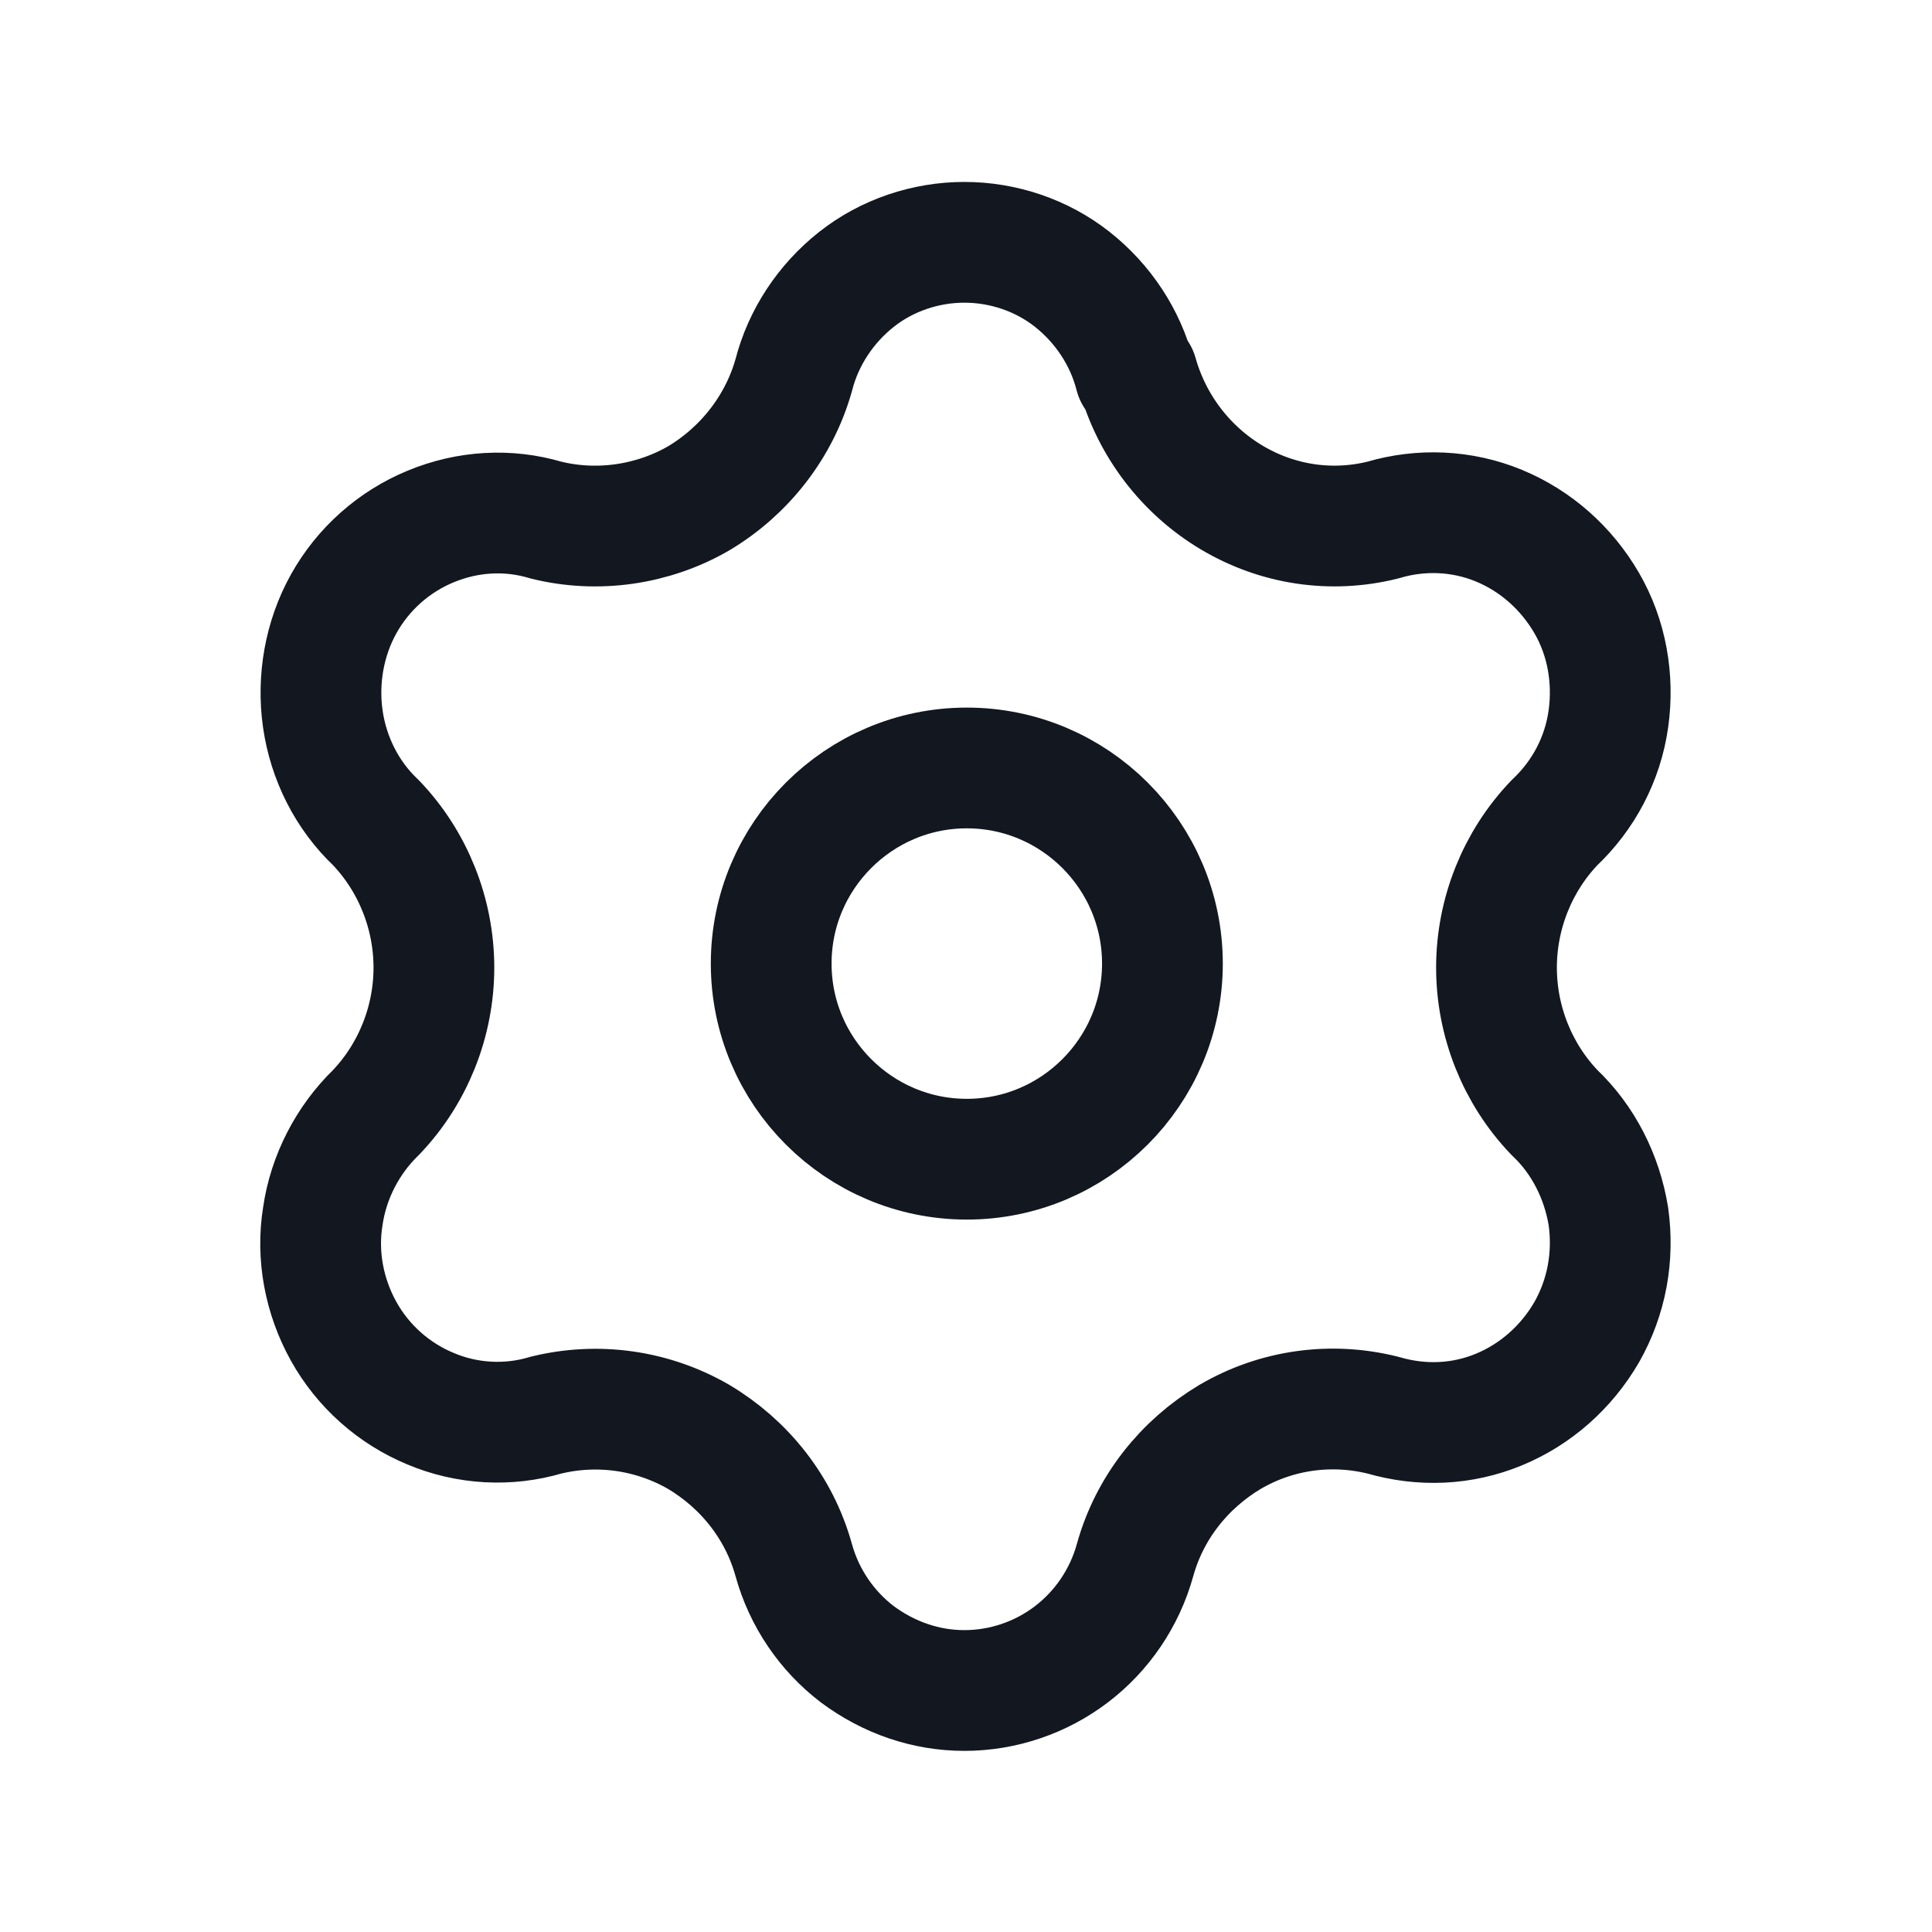 <svg width="48" height="48" viewBox="0 0 48 48" fill="none" xmlns="http://www.w3.org/2000/svg">
<g clip-path="url(#clip0_1196_30964)">
<path d="M24.02 28.8C26.7 28.8 28.88 26.62 28.88 23.94C28.88 21.26 26.7 19.08 24.02 19.08C21.34 19.08 19.16 21.26 19.16 23.94C19.16 26.62 21.34 28.8 24.02 28.8Z" stroke="#121720" stroke-width="3" stroke-linecap="round" stroke-linejoin="round"/>
<path d="M28.26 9.3C28.62 10.58 29.46 11.68 30.6 12.36C31.74 13.04 33.08 13.24 34.36 12.92C35.3 12.64 36.32 12.68 37.24 13.06C38.16 13.44 38.92 14.12 39.42 14.98C39.92 15.84 40.1 16.86 39.96 17.86C39.82 18.86 39.34 19.76 38.62 20.44C37.7 21.4 37.18 22.7 37.18 24.04C37.18 25.38 37.7 26.68 38.62 27.64C39.34 28.32 39.8 29.24 39.96 30.22C40.1 31.22 39.92 32.22 39.42 33.1C38.92 33.96 38.16 34.64 37.24 35.02C36.32 35.4 35.32 35.44 34.36 35.16C33.08 34.84 31.72 35.02 30.56 35.7C29.42 36.38 28.56 37.46 28.2 38.76C27.94 39.7 27.38 40.52 26.62 41.1C25.86 41.68 24.92 42 23.96 42C23 42 22.08 41.68 21.3 41.1C20.54 40.52 19.98 39.7 19.72 38.76C19.36 37.46 18.5 36.38 17.36 35.7C16.22 35.04 14.86 34.84 13.56 35.16C12.62 35.44 11.6 35.38 10.7 35C9.78 34.62 9.02 33.94 8.54 33.08C8.06 32.22 7.86 31.2 8.02 30.22C8.16 29.24 8.64 28.32 9.34 27.64C10.26 26.68 10.78 25.38 10.78 24.04C10.78 22.7 10.26 21.4 9.34 20.44C8.62 19.76 8.16 18.84 8.02 17.86C7.88 16.88 8.06 15.86 8.54 15C9.02 14.14 9.78 13.46 10.7 13.08C11.62 12.7 12.62 12.64 13.56 12.92C14.84 13.24 16.22 13.04 17.36 12.38C18.5 11.7 19.36 10.6 19.72 9.32C19.96 8.38 20.52 7.54 21.28 6.94C22.04 6.34 23 6.02 23.96 6.02C24.92 6.02 25.88 6.34 26.64 6.94C27.4 7.54 27.96 8.38 28.2 9.32L28.26 9.3Z" stroke="#121720" stroke-width="3" stroke-linecap="round" stroke-linejoin="round"/>
</g>
<defs>
<clipPath id="clip0_1196_30964">
<rect width="48" height="48" fill="white"/>
</clipPath>
</defs>
</svg>
